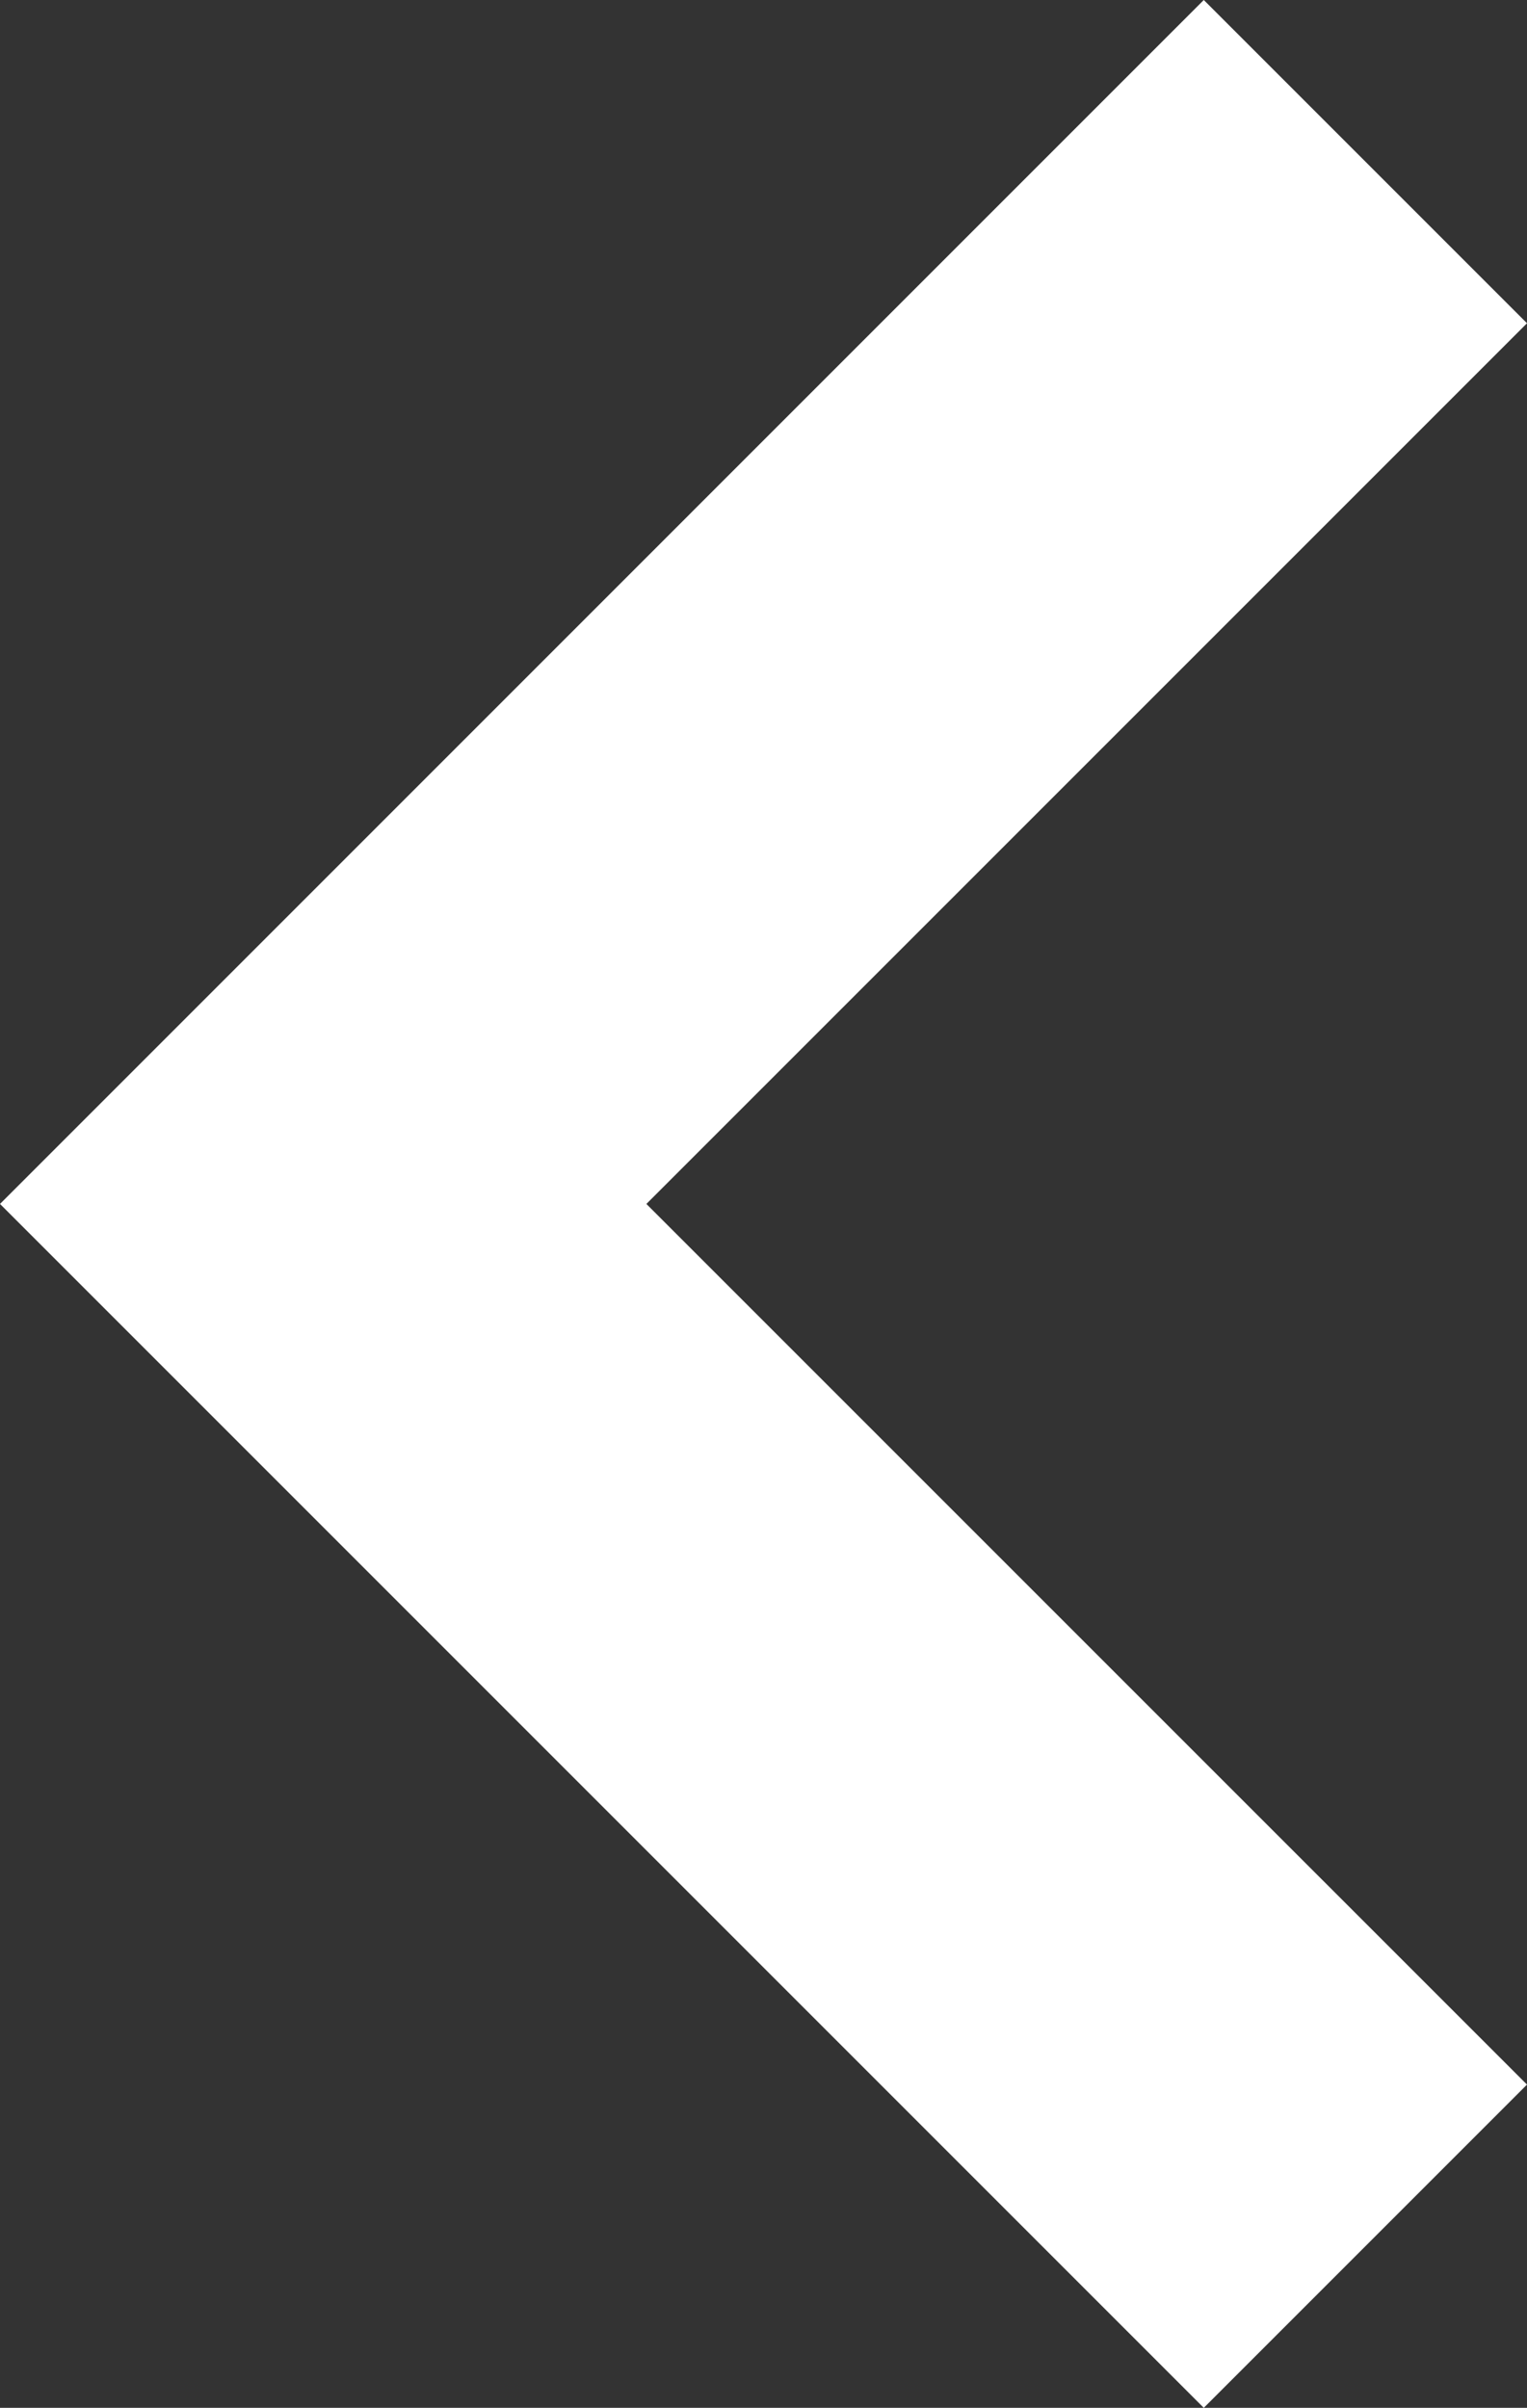 <svg xmlns="http://www.w3.org/2000/svg" width="30" height="47.301"><rect width="100%" height="100%" fill="#333333" stroke="none"/><polygon fill="#fff" points="23.65,47.301 0,23.651 23.65,0 30,6.35 12.699,23.651 30,40.951"/></svg>